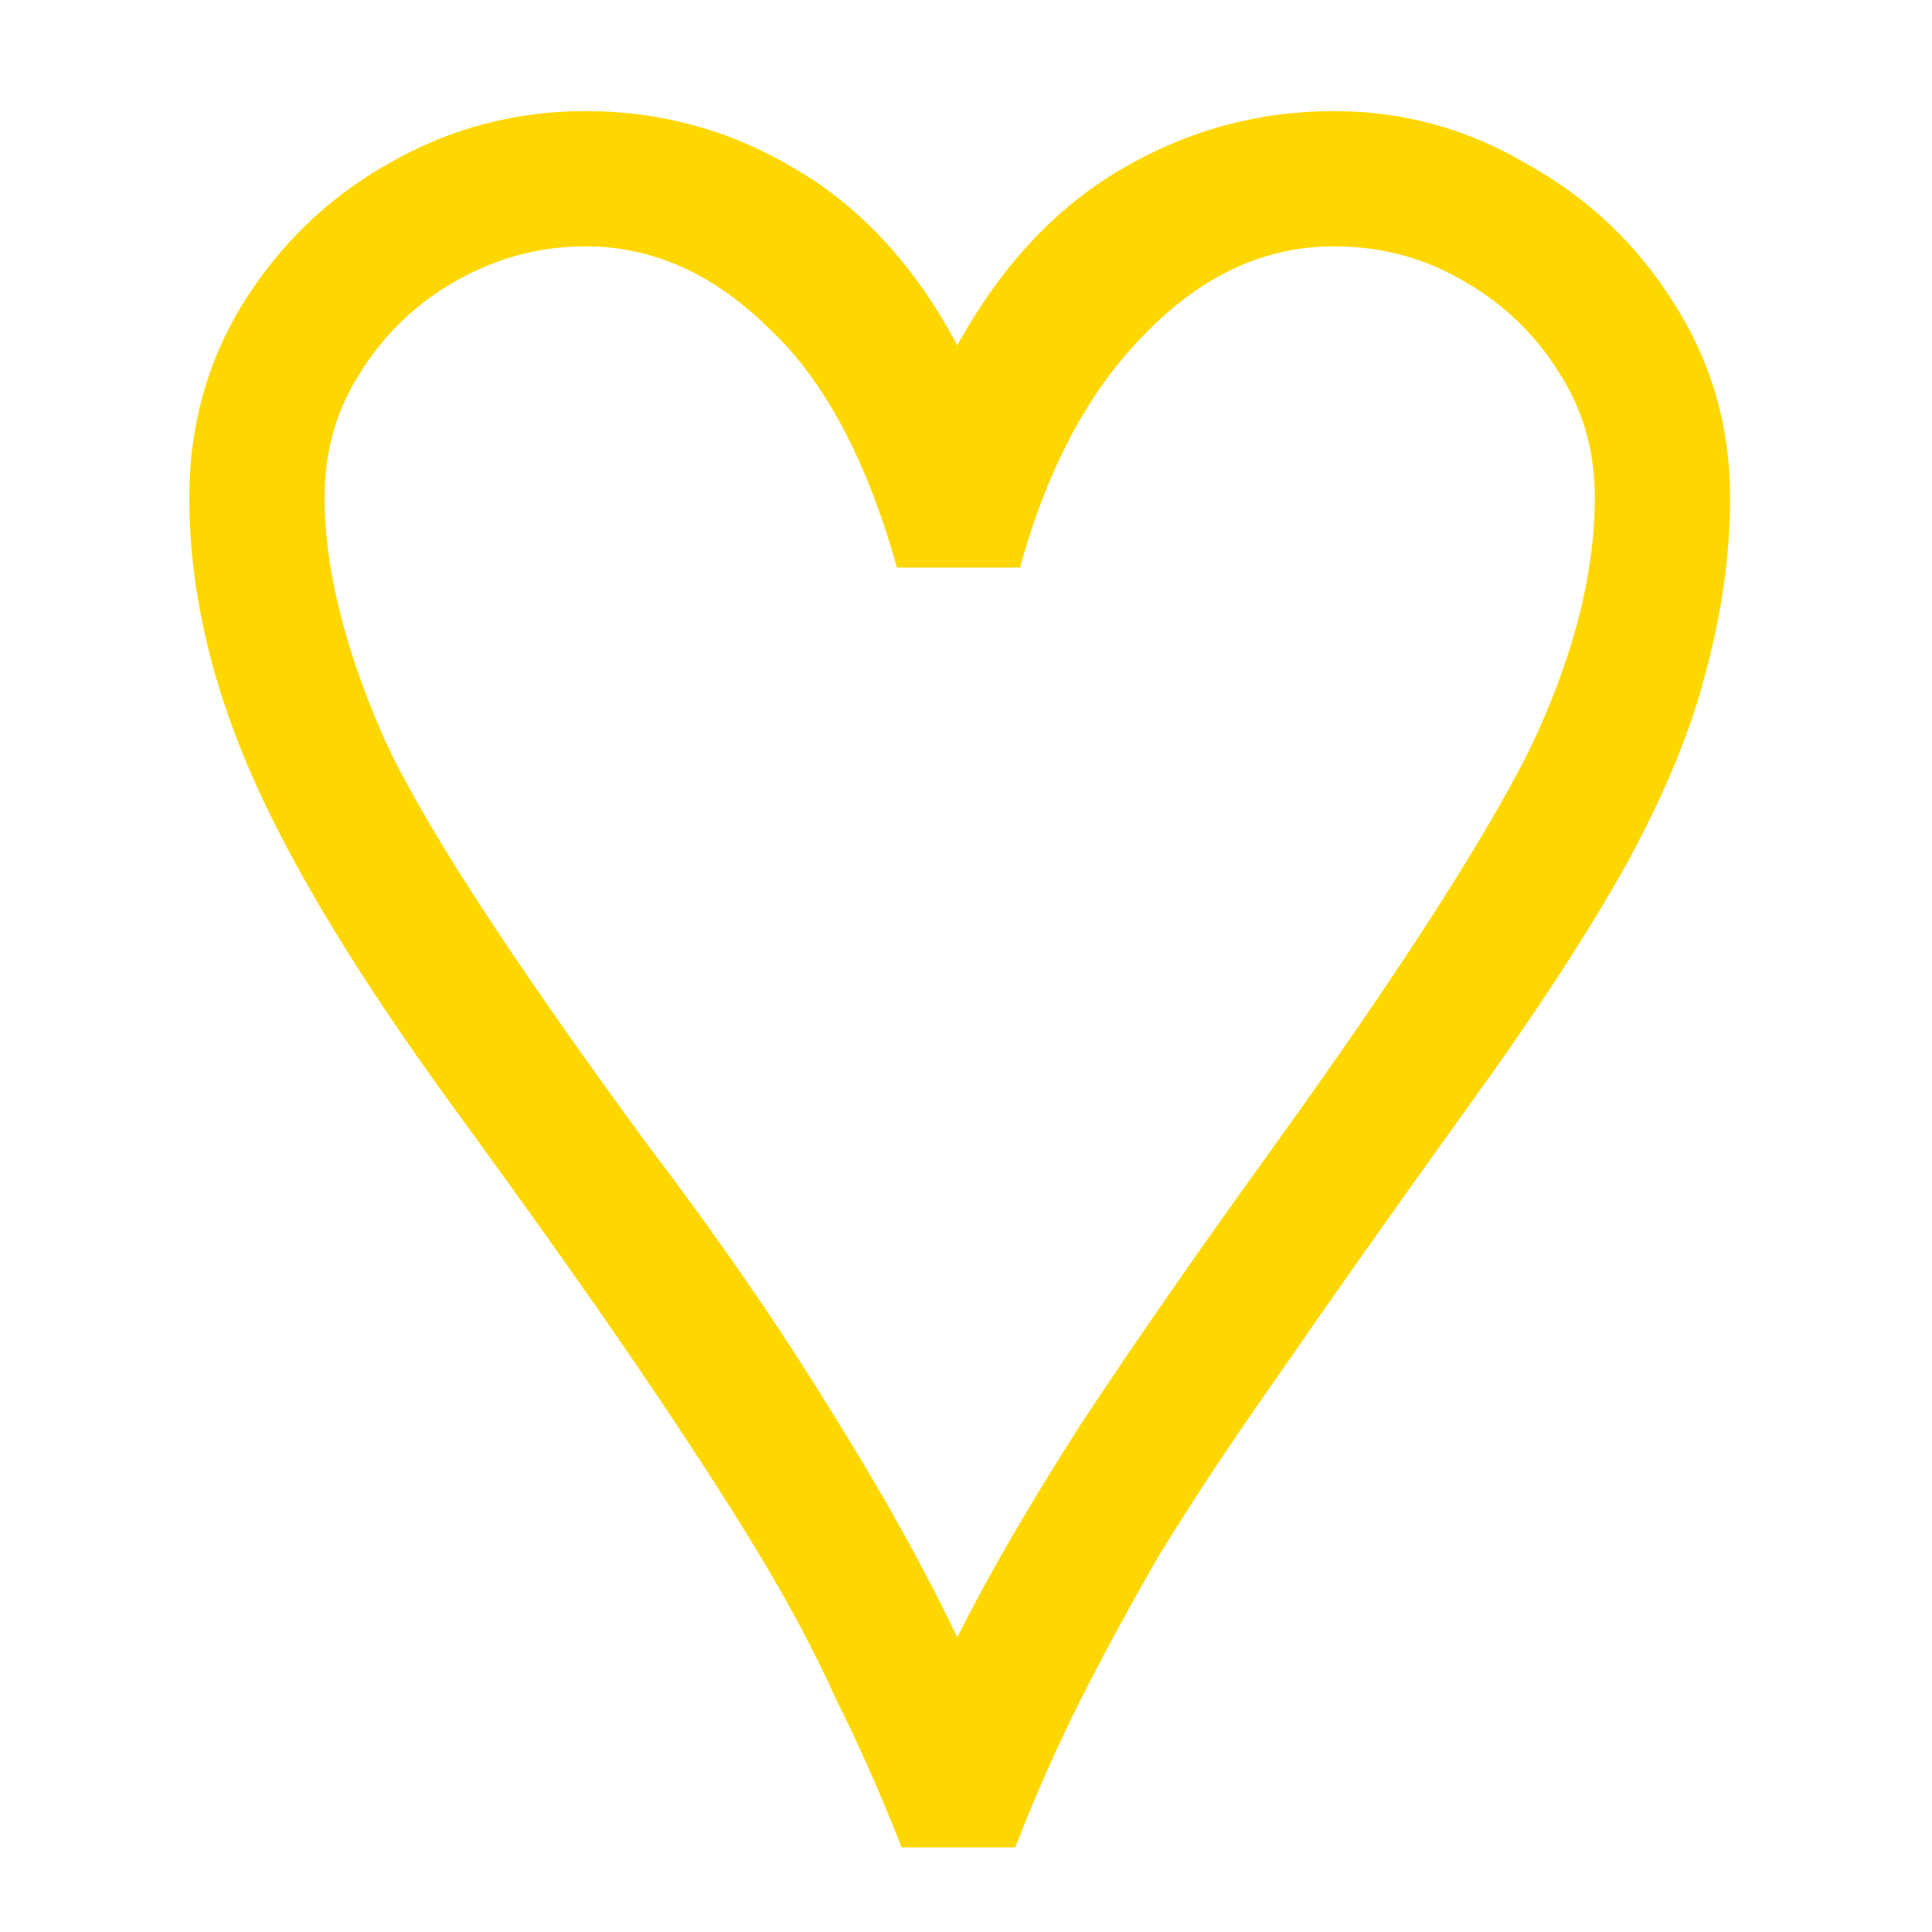<svg width="160" height="160" viewBox="0 0 160 160" fill="none" xmlns="http://www.w3.org/2000/svg">
<rect x="0" y="0" width="160" height="160" fill="#333333" stroke="none"/>
<g clip-path="url(#clip0_120_73789)">
<rect width="160" height="160" fill="white"/>
<path d="M74.677 153C72.943 148.6 71.143 144.533 69.277 140.8C67.543 136.933 65.343 132.8 62.677 128.4C60.01 124 56.677 118.867 52.677 113C48.677 107.133 43.61 100 37.477 91.6C29.61 80.8 24.01 71.533 20.677 63.8C17.343 56.067 15.677 48.533 15.677 41.2C15.677 35.333 17.143 30 20.077 25.2C23.143 20.267 27.143 16.4 32.077 13.6C37.143 10.667 42.61 9.2 48.477 9.2C54.743 9.2 60.543 10.8 65.877 14C71.343 17.2 75.81 22.067 79.277 28.6C82.877 22.067 87.41 17.2 92.877 14C98.343 10.8 104.21 9.2 110.477 9.2C116.21 9.2 121.543 10.667 126.477 13.6C131.543 16.4 135.61 20.267 138.677 25.2C141.743 30 143.277 35.333 143.277 41.2C143.277 45.867 142.61 50.667 141.277 55.6C140.077 60.4 137.877 65.733 134.677 71.6C131.477 77.333 127.077 84.067 121.477 91.8C115.343 100.333 110.21 107.6 106.077 113.6C101.943 119.467 98.543 124.6 95.877 129C93.343 133.4 91.143 137.467 89.277 141.2C87.41 144.933 85.677 148.867 84.077 153H74.677ZM79.277 135.6C81.81 130.533 85.21 124.667 89.477 118C93.877 111.333 99.01 103.933 104.877 95.8C110.743 87.667 115.543 80.667 119.277 74.8C123.01 68.933 125.677 64.267 127.277 60.8C130.477 53.733 132.077 47.2 132.077 41.2C132.077 37.333 131.077 33.867 129.077 30.8C127.077 27.6 124.41 25.067 121.077 23.2C117.877 21.333 114.343 20.4 110.477 20.4C104.743 20.4 99.543 22.8 94.877 27.6C90.21 32.267 86.743 38.733 84.477 47H74.277C71.743 37.933 68.143 31.267 63.477 27C58.943 22.6 53.943 20.4 48.477 20.4C44.743 20.4 41.21 21.333 37.877 23.2C34.543 25.067 31.877 27.6 29.877 30.8C27.877 33.867 26.877 37.333 26.877 41.2C26.877 46.8 28.41 53.2 31.477 60.4C34.41 67.2 41.743 78.6 53.477 94.6C59.343 102.333 64.41 109.667 68.677 116.6C72.943 123.4 76.477 129.733 79.277 135.6Z" fill="#FFD700"/>
</g>
<defs>
<clipPath id="clip0_120_73789">
<rect width="160" height="160" fill="white"/>
</clipPath>
</defs>
</svg>
